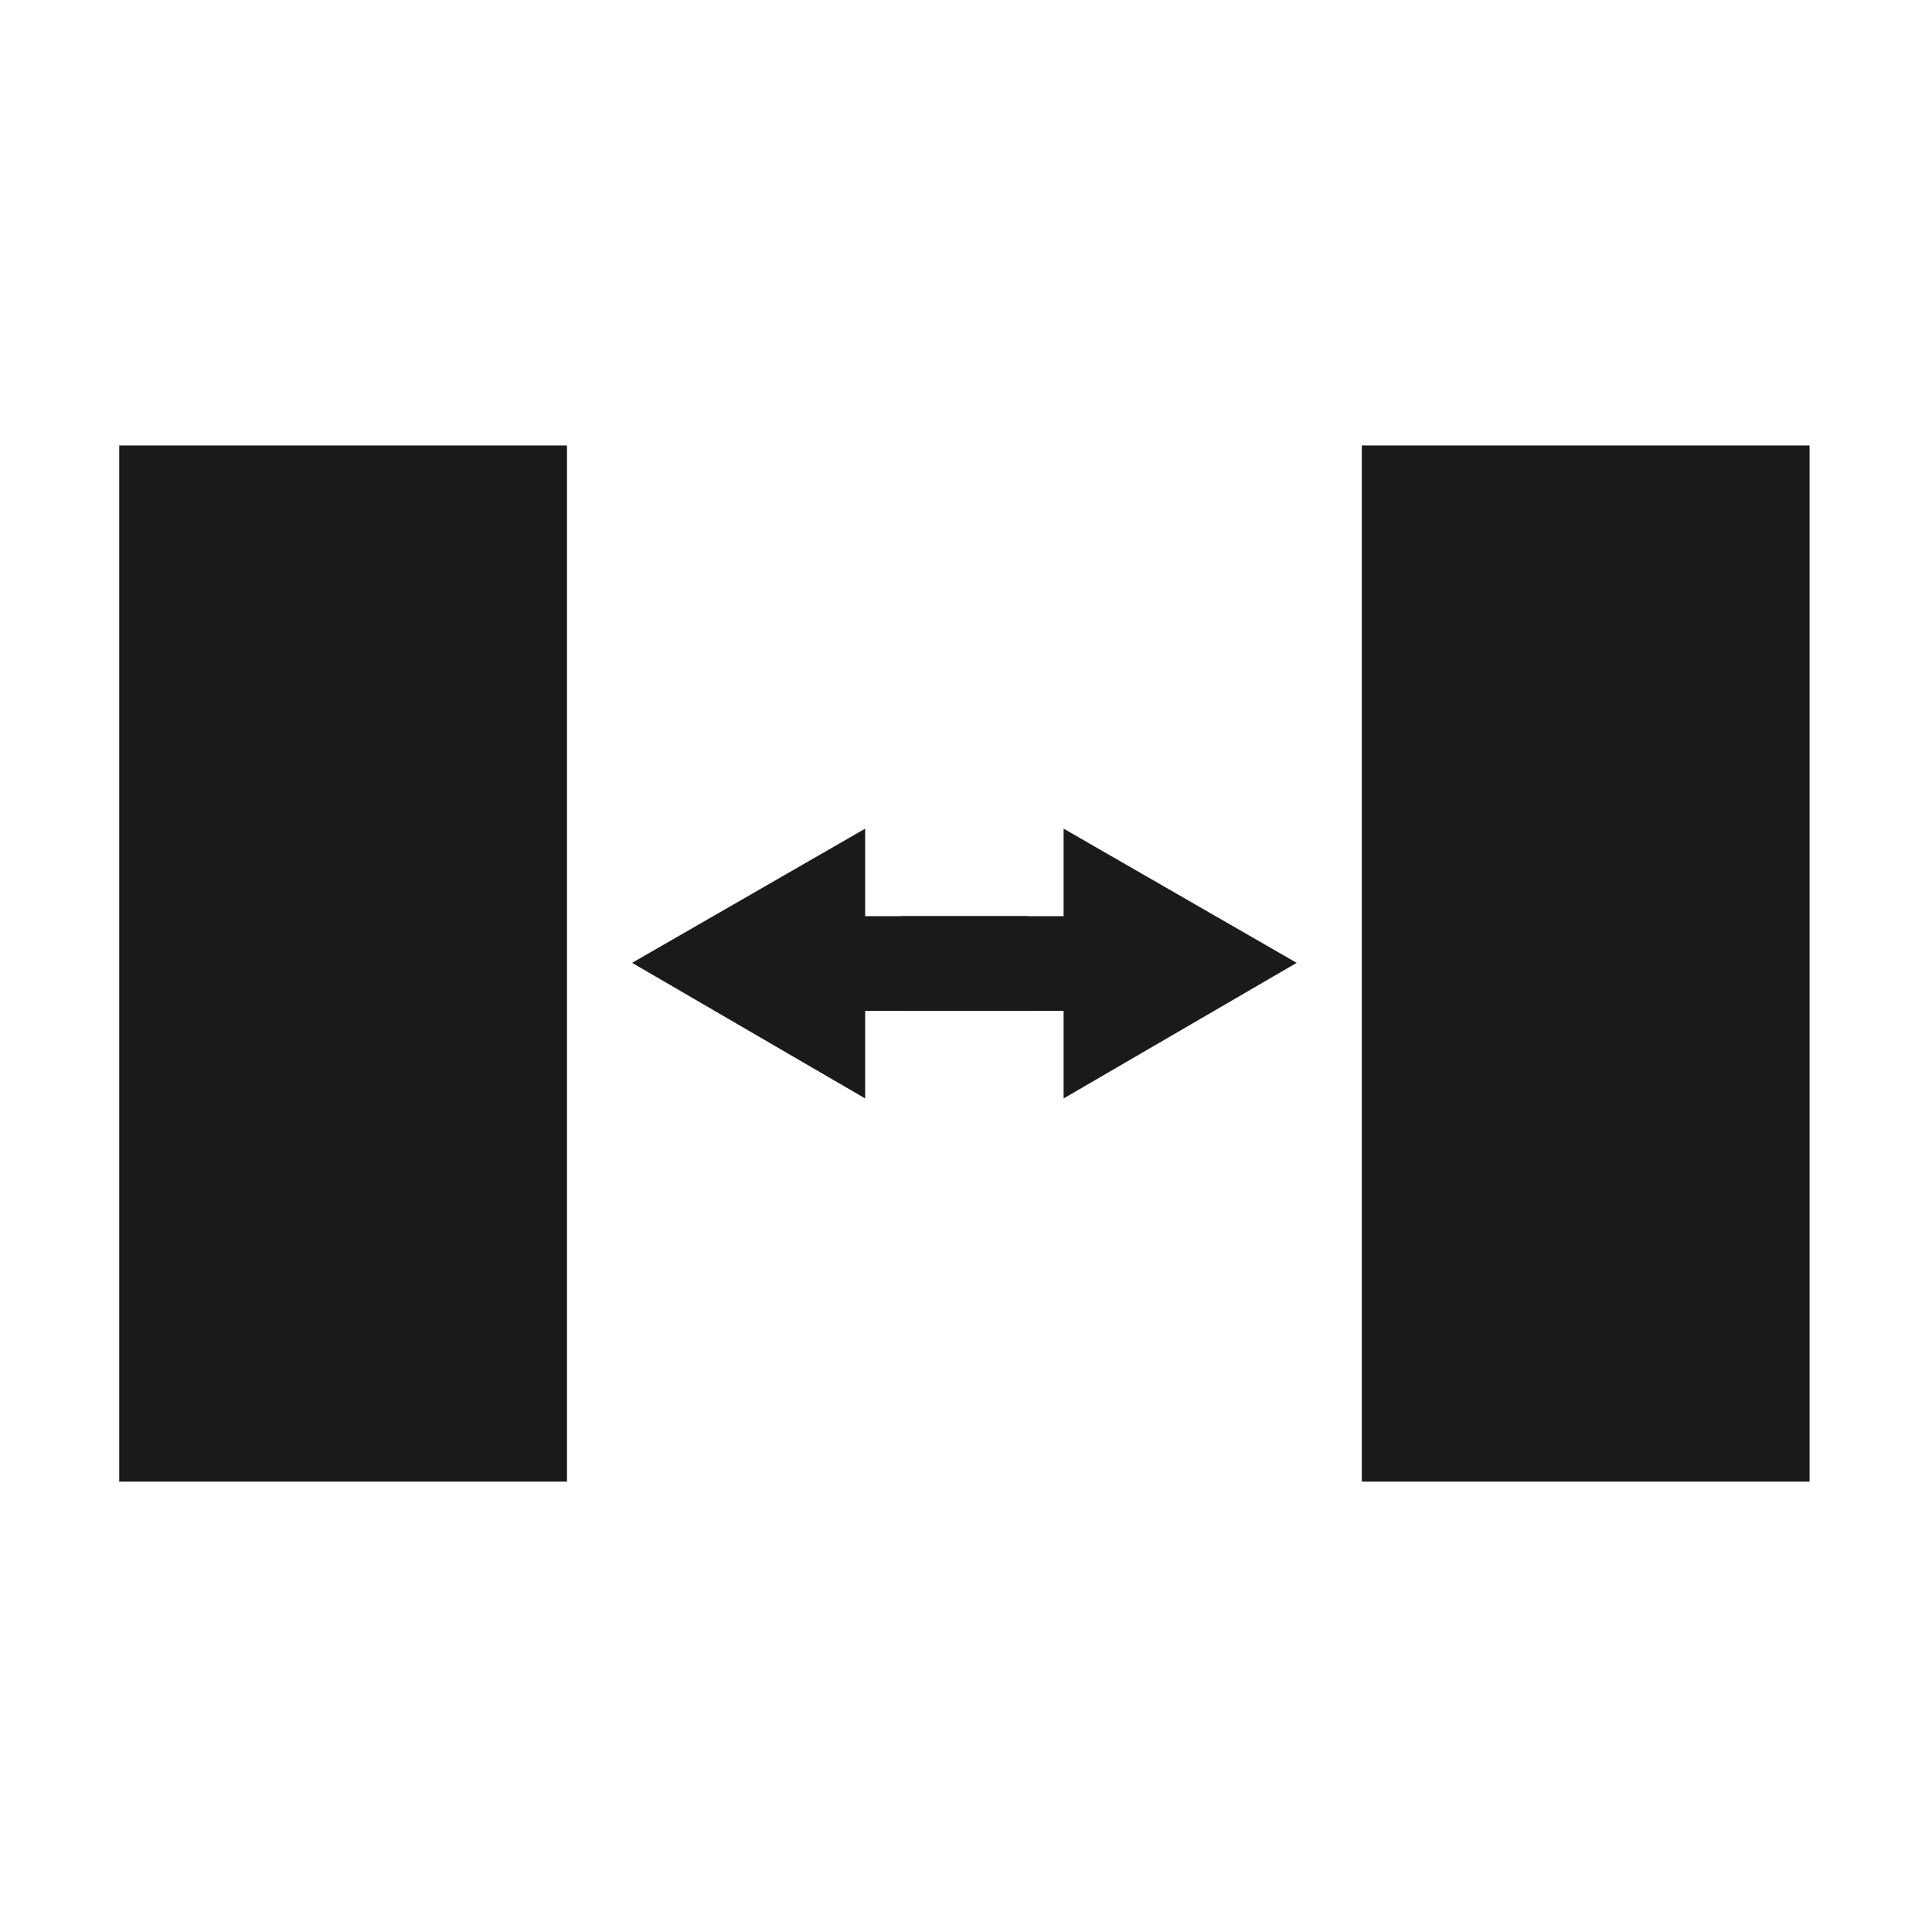 <?xml version="1.0" encoding="UTF-8" standalone="no"?>
<svg
   xmlns:dc="http://purl.org/dc/elements/1.1/"
   xmlns:cc="http://creativecommons.org/ns#"
   xmlns:rdf="http://www.w3.org/1999/02/22-rdf-syntax-ns#"
   xmlns:svg="http://www.w3.org/2000/svg"
   xmlns="http://www.w3.org/2000/svg"
   xmlns:sodipodi="http://sodipodi.sourceforge.net/DTD/sodipodi-0.dtd"
   xmlns:inkscape="http://www.inkscape.org/namespaces/inkscape"
   viewBox="0 0 48 48"
   id="svg2"
   version="1.1"
   inkscape:version="0.48+devel r12387"
   width="100%"
   height="100%"
   sodipodi:docname="distribute-horizontal-x.svg">
  <defs
     id="defs16" />
  <sodipodi:namedview
     pagecolor="#ffffff"
     bordercolor="#666666"
     borderopacity="1"
     objecttolerance="10"
     gridtolerance="10"
     guidetolerance="10"
     inkscape:pageopacity="0"
     inkscape:pageshadow="2"
     inkscape:window-width="1366"
     inkscape:window-height="714"
     id="namedview14"
     showgrid="false"
     inkscape:zoom="4.9166667"
     inkscape:cx="24"
     inkscape:cy="24"
     inkscape:window-x="0"
     inkscape:window-y="30"
     inkscape:window-maximized="1"
     inkscape:current-layer="svg2" />
  <g
     transform="matrix(1.123,0,0,1.123,-369.09,-573.904)"
     id="g4">
    <path
       rx="0"
       ry="0"
       d="m -368.698,520.901 9.906,0 0,22.923 L -368.698,543.824 Z"
       transform="scale(-1,1)"
       id="path6"
       inkscape:connector-curvature="0"
       style="fill:#1a1a1a" />
    <path
       rx="0"
       ry="0"
       d="m 331.302,520.901 9.906,0 0,22.923 L 331.302,543.824 Z"
       id="path8"
       inkscape:connector-curvature="0"
       style="fill:#1a1a1a" />
    <path
       d="m 347.805,529.378 -5.156,2.969 5.156,3 0,-1.938 3.594,0 0,-2.094 -3.594,0 L 347.805,529.378 Z"
       id="path10"
       inkscape:connector-curvature="0"
       style="fill:#1a1a1a" />
    <path
       d="m 352.195,529.378 5.156,2.969 -5.156,3 0,-1.938 -3.594,0 0,-2.094 3.594,0 L 352.195,529.378 Z"
       id="path12"
       inkscape:connector-curvature="0"
       style="fill:#1a1a1a" />
  </g>
</svg>
